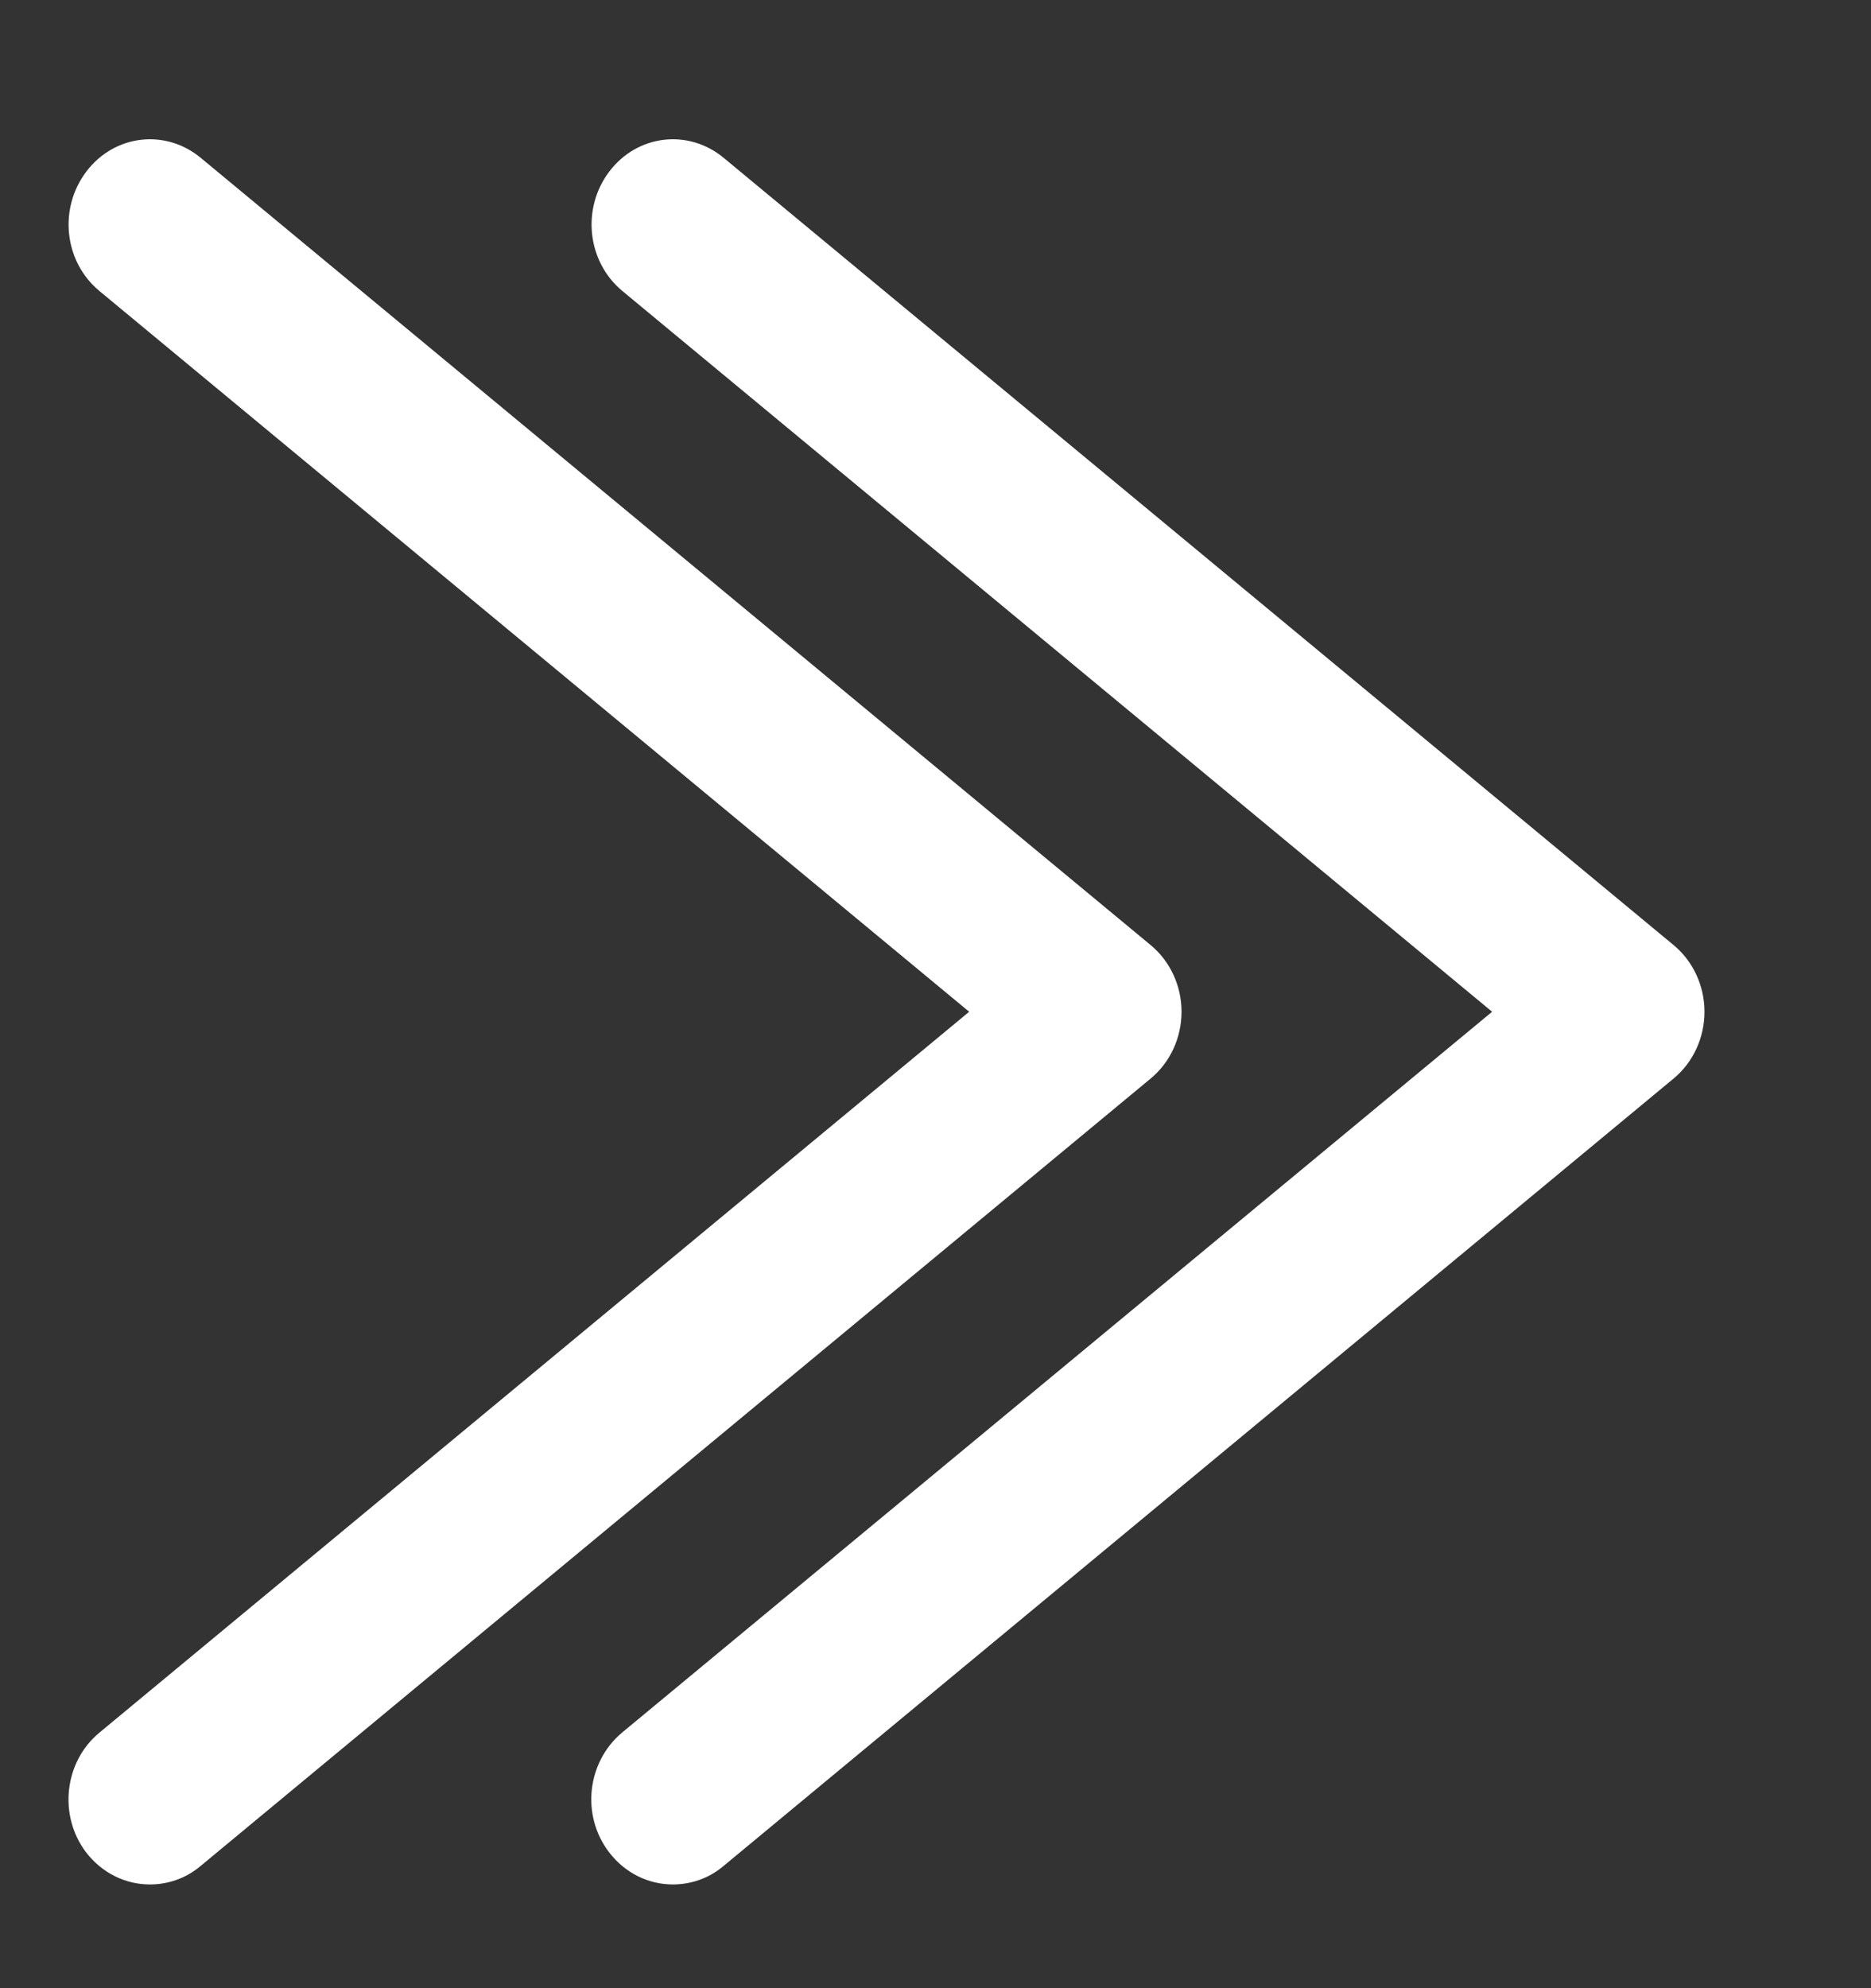 <svg width="16" height="17" viewBox="0 0 16 17" fill="none" xmlns="http://www.w3.org/2000/svg">
<rect x="0" y="0" width="16" height="17" fill="#333333" stroke="none"/>
<g clip-path="url(#clip0)">
<path d="M5.754 16.113C5.549 16.113 5.347 16.019 5.208 15.837C4.967 15.521 5.02 15.066 5.319 14.815L12.76 8.651L5.322 2.488C5.02 2.237 4.971 1.782 5.211 1.466C5.451 1.15 5.886 1.099 6.189 1.35L14.312 8.081C14.479 8.219 14.576 8.43 14.576 8.651C14.576 8.873 14.479 9.084 14.312 9.222L6.185 15.957C6.06 16.062 5.907 16.113 5.754 16.113Z" fill="white"/>
<path d="M1.282 16.113C1.076 16.113 0.875 16.019 0.735 15.837C0.499 15.524 0.547 15.066 0.85 14.815L8.288 8.651L0.85 2.488C0.547 2.237 0.499 1.782 0.739 1.466C0.979 1.15 1.414 1.099 1.717 1.35L9.84 8.081C10.007 8.219 10.104 8.43 10.104 8.651C10.104 8.873 10.007 9.084 9.84 9.222L1.713 15.957C1.588 16.062 1.435 16.113 1.282 16.113Z" fill="white"/>
</g>
<defs>
<clipPath id="clip0">
<rect width="16" height="15" fill="white" transform="translate(0.081 16.651) rotate(-90)"/>
</clipPath>
</defs>
</svg>
